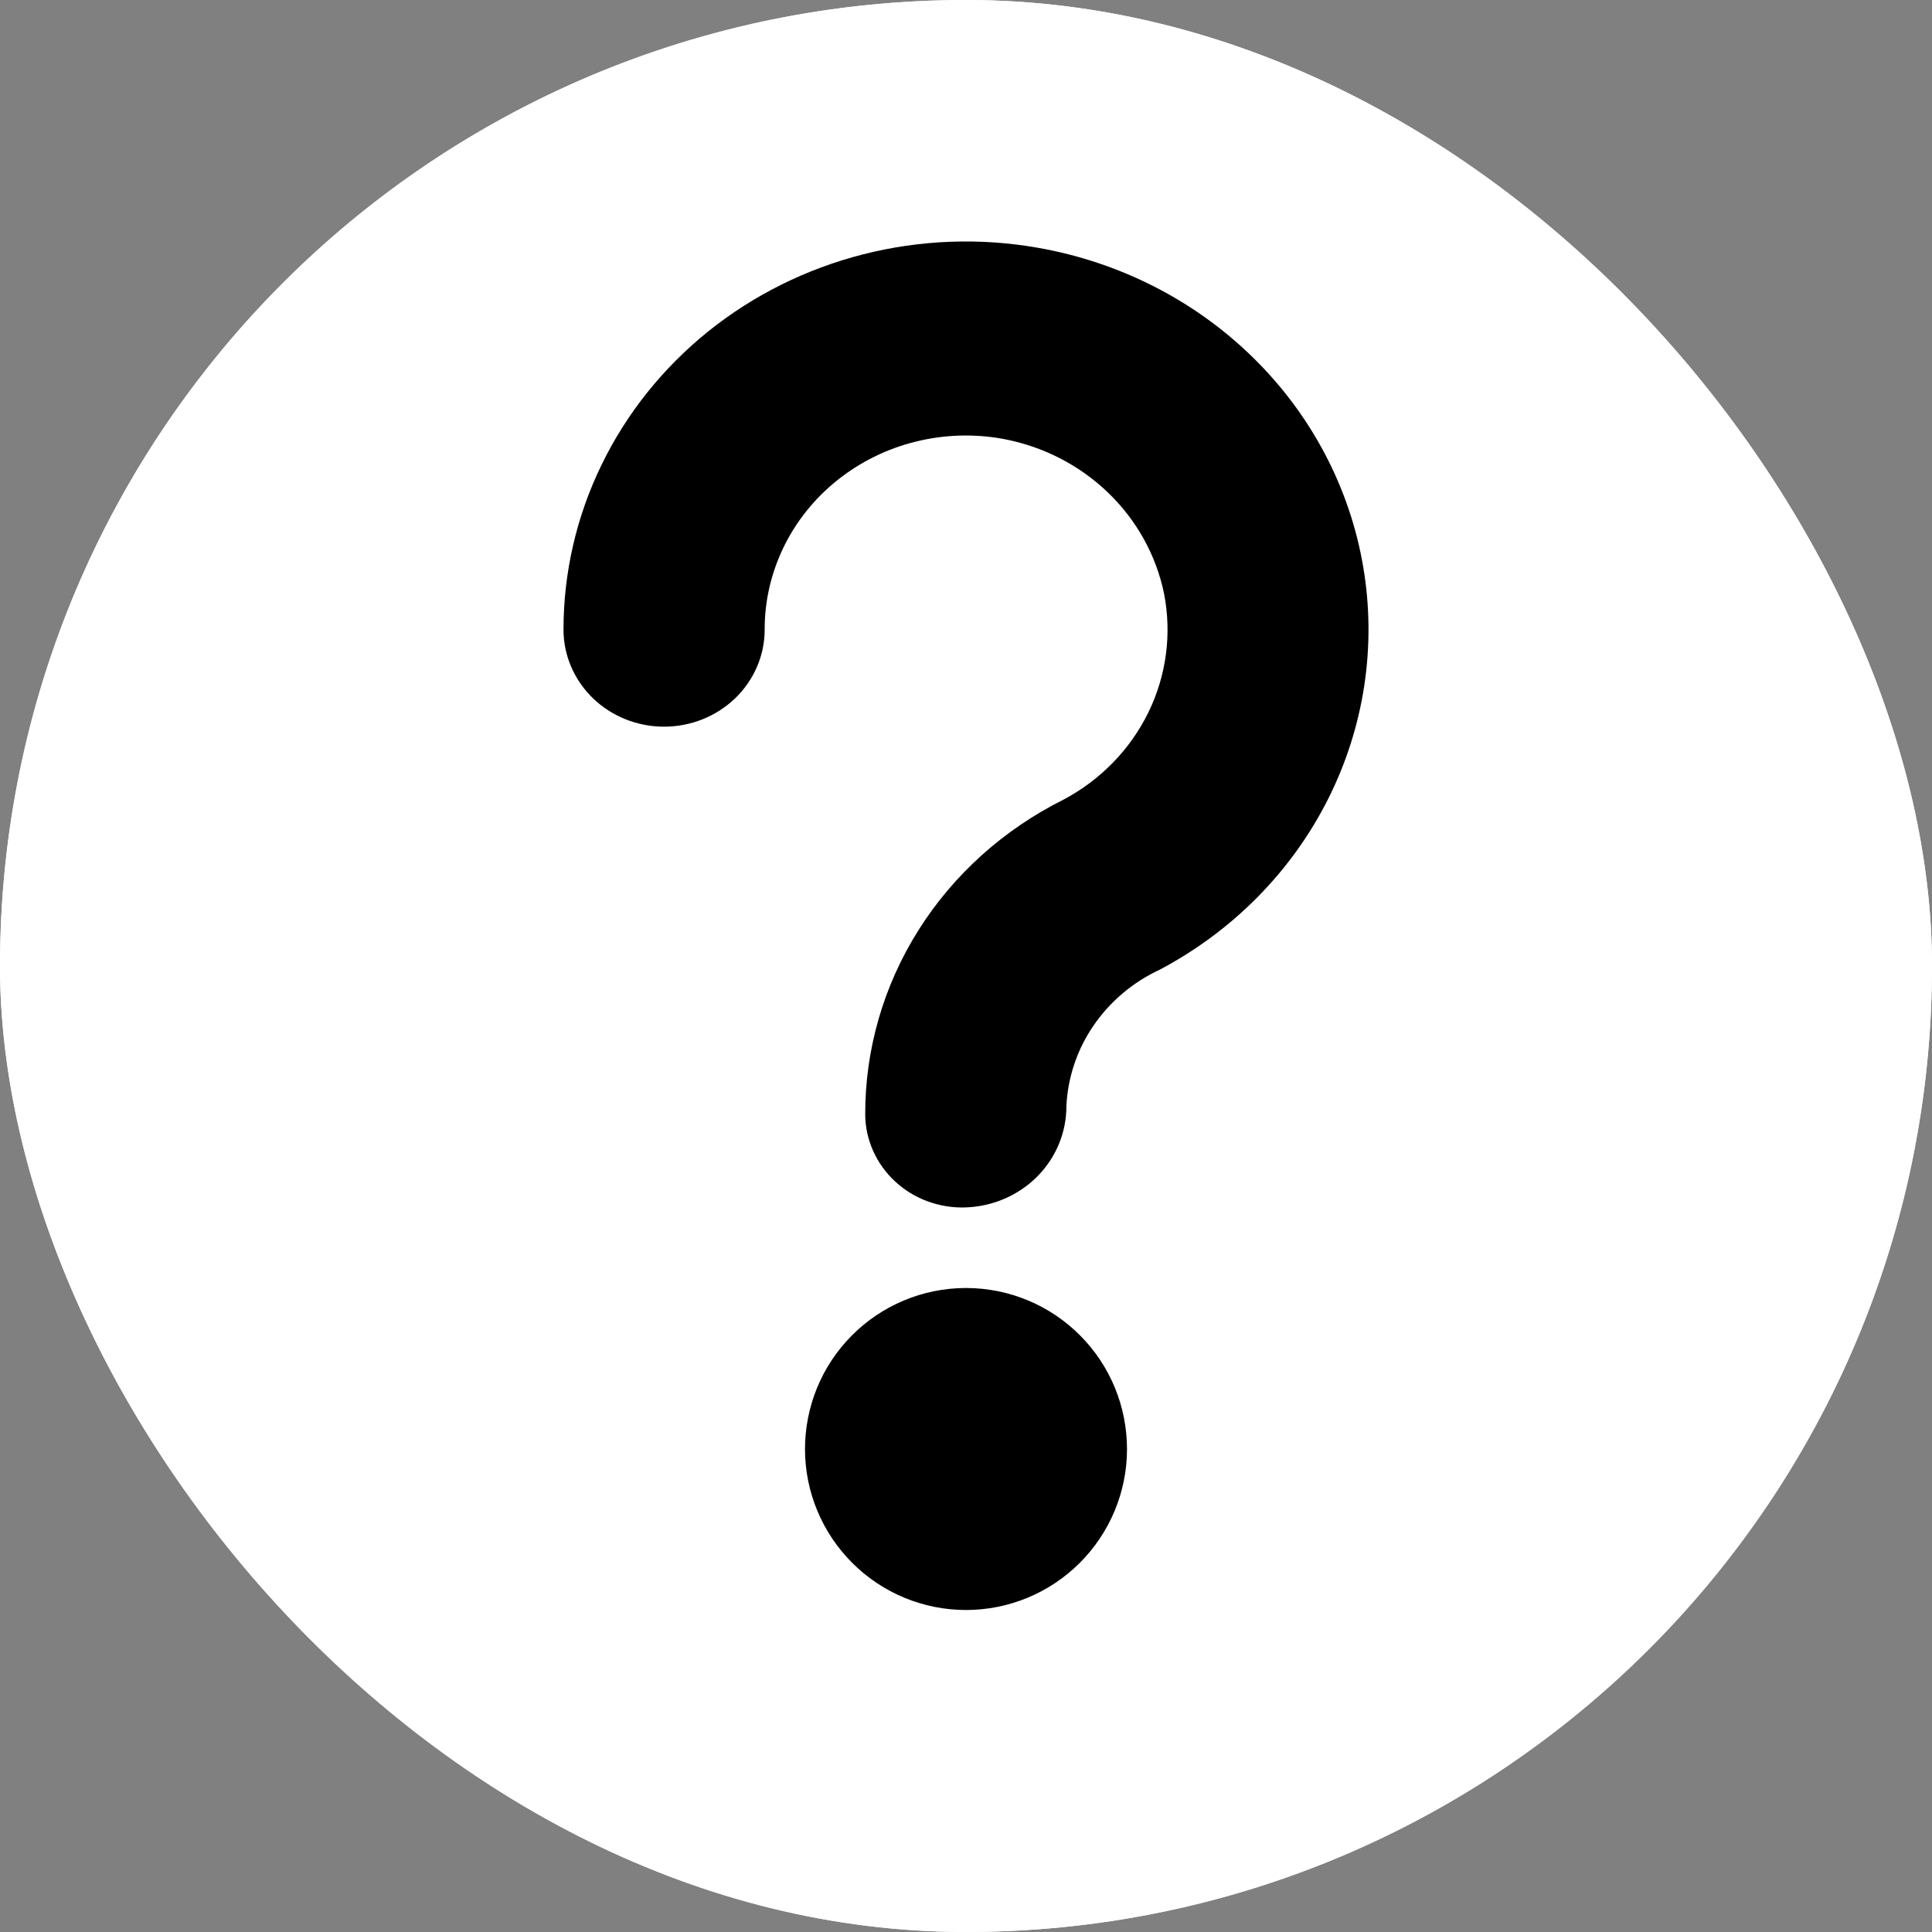<svg width="24" height="24" viewBox="0 0 24 24" fill="none" xmlns="http://www.w3.org/2000/svg">
<rect x="0" y="0" width="24" height="24" fill="#808080" stroke="none"/>
<g clip-path="url(#clip0_2817_5710)">
<rect width="24" height="24" rx="12" fill="white"/>
<path d="M12 0C9.627 0 7.307 0.704 5.333 2.022C3.36 3.341 1.822 5.215 0.913 7.408C0.005 9.601 -0.232 12.013 0.231 14.341C0.694 16.669 1.836 18.807 3.515 20.485C5.193 22.163 7.331 23.306 9.659 23.769C11.987 24.232 14.399 23.995 16.592 23.087C18.785 22.178 20.659 20.64 21.978 18.667C23.296 16.694 24 14.373 24 12C23.997 8.818 22.731 5.768 20.482 3.519C18.232 1.269 15.181 0.003 12 0ZM12 22C10.022 22 8.089 21.413 6.444 20.315C4.8 19.216 3.518 17.654 2.761 15.827C2.004 14 1.806 11.989 2.192 10.049C2.578 8.109 3.53 6.327 4.929 4.929C6.327 3.53 8.109 2.578 10.049 2.192C11.989 1.806 14 2.004 15.827 2.761C17.654 3.518 19.216 4.8 20.315 6.444C21.413 8.089 22 10.022 22 12C21.997 14.651 20.943 17.193 19.068 19.068C17.193 20.943 14.651 21.997 12 22Z" fill="white"/>
<path d="M12.893 3.078C12.173 2.951 11.432 2.979 10.724 3.159C10.016 3.339 9.357 3.667 8.795 4.119C8.233 4.572 7.781 5.138 7.471 5.778C7.16 6.418 7 7.115 7 7.822C7 8.141 7.132 8.448 7.366 8.674C7.6 8.9 7.918 9.027 8.249 9.027C8.581 9.027 8.898 8.9 9.133 8.674C9.367 8.448 9.499 8.141 9.499 7.822C9.498 7.467 9.579 7.117 9.735 6.796C9.891 6.475 10.119 6.191 10.402 5.965C10.685 5.739 11.016 5.575 11.372 5.487C11.728 5.398 12.1 5.386 12.461 5.452C12.954 5.544 13.408 5.776 13.764 6.119C14.12 6.461 14.362 6.898 14.46 7.373C14.558 7.873 14.49 8.389 14.266 8.849C14.041 9.309 13.672 9.689 13.21 9.934C12.467 10.305 11.843 10.866 11.409 11.556C10.974 12.246 10.746 13.039 10.748 13.846C10.749 14.002 10.783 14.155 10.847 14.298C10.911 14.441 11.004 14.57 11.12 14.677C11.236 14.785 11.374 14.869 11.525 14.924C11.675 14.979 11.836 15.005 11.997 14.999C12.334 14.987 12.653 14.849 12.886 14.614C13.119 14.379 13.248 14.066 13.247 13.741C13.264 13.384 13.38 13.037 13.585 12.739C13.79 12.44 14.074 12.2 14.408 12.045C15.314 11.565 16.043 10.827 16.495 9.932C16.947 9.037 17.101 8.028 16.935 7.045C16.769 6.062 16.291 5.153 15.567 4.443C14.843 3.732 13.909 3.256 12.893 3.078Z" fill="black"/>
<path d="M12.01 16H11.99C11.46 16.003 10.954 16.215 10.581 16.591C10.207 16.967 9.999 17.475 10 18.005C10.001 18.535 10.213 19.042 10.588 19.416C10.963 19.79 11.47 20 12 20C12.53 20 13.037 19.79 13.412 19.416C13.787 19.042 13.999 18.535 14 18.005C14.001 17.475 13.793 16.967 13.419 16.591C13.046 16.215 12.54 16.003 12.01 16Z" fill="black"/>
</g>
<defs>
<clipPath id="clip0_2817_5710">
<rect width="24" height="24" rx="12" fill="white"/>
</clipPath>
</defs>
</svg>
